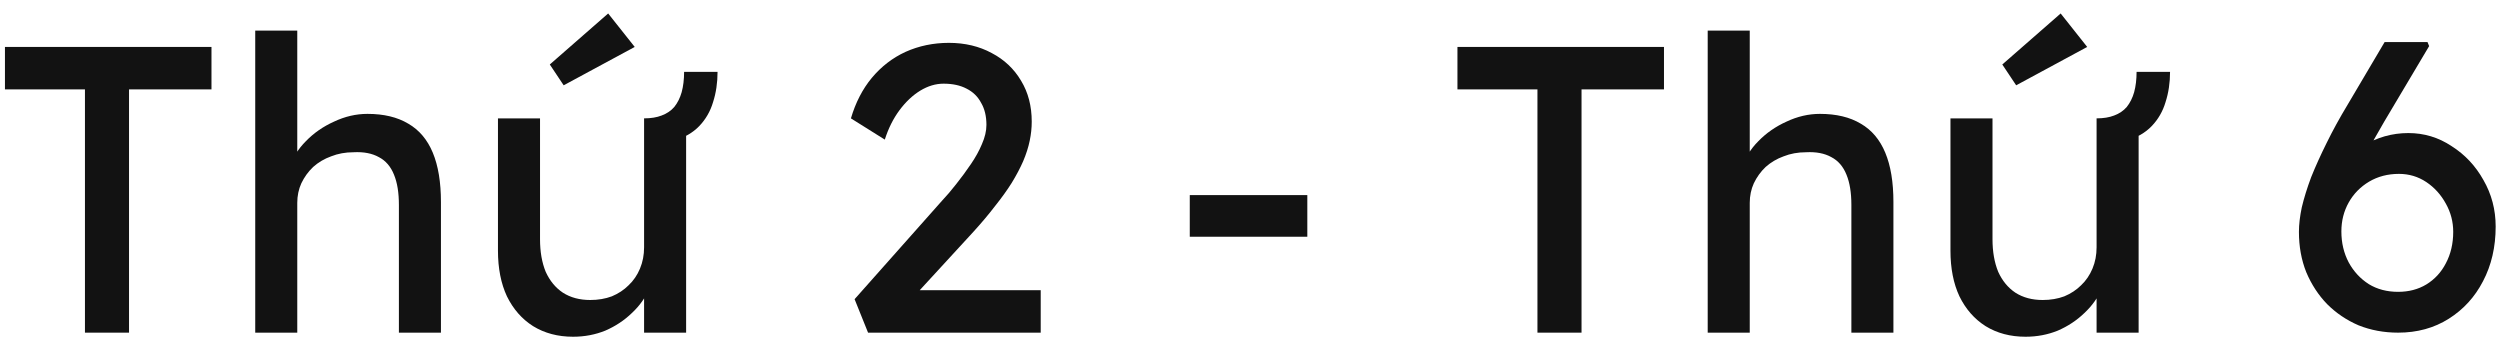 <svg width="98" height="14" viewBox="0 0 98 14" fill="none" xmlns="http://www.w3.org/2000/svg">
<path d="M94.006 13.04C93.451 13.04 92.934 12.944 92.454 12.752C91.985 12.55 91.574 12.272 91.222 11.92C90.881 11.568 90.609 11.152 90.406 10.672C90.214 10.192 90.118 9.664 90.118 9.088C90.118 8.8 90.156 8.48 90.23 8.128C90.316 7.766 90.438 7.371 90.598 6.944C90.769 6.518 90.972 6.07 91.206 5.6C91.441 5.12 91.713 4.624 92.022 4.112L93.478 1.648H95.158L95.222 1.808L93.462 4.768C93.142 5.312 92.854 5.83 92.598 6.32C92.353 6.811 92.145 7.275 91.974 7.712C91.803 8.139 91.675 8.528 91.59 8.88L91.206 7.232C91.409 6.902 91.627 6.614 91.862 6.368C92.097 6.112 92.347 5.899 92.614 5.728C92.891 5.558 93.18 5.43 93.478 5.344C93.777 5.259 94.086 5.216 94.406 5.216C95.025 5.216 95.59 5.387 96.102 5.728C96.625 6.059 97.041 6.502 97.35 7.056C97.67 7.611 97.83 8.219 97.83 8.88C97.83 9.68 97.665 10.395 97.334 11.024C97.014 11.643 96.566 12.133 95.99 12.496C95.414 12.859 94.753 13.04 94.006 13.04ZM94.006 11.44C94.422 11.44 94.79 11.344 95.11 11.152C95.441 10.95 95.697 10.672 95.878 10.32C96.07 9.958 96.166 9.547 96.166 9.088C96.166 8.694 96.07 8.326 95.878 7.984C95.686 7.632 95.43 7.35 95.11 7.136C94.79 6.923 94.433 6.816 94.038 6.816C93.601 6.816 93.212 6.918 92.87 7.12C92.529 7.323 92.262 7.595 92.07 7.936C91.878 8.278 91.782 8.656 91.782 9.072C91.782 9.52 91.878 9.926 92.07 10.288C92.262 10.64 92.523 10.923 92.854 11.136C93.185 11.339 93.569 11.44 94.006 11.44Z" fill="#121212"/>
<path d="M79.402 13.2C78.805 13.2 78.282 13.061 77.834 12.784C77.397 12.507 77.055 12.117 76.81 11.616C76.575 11.115 76.458 10.517 76.458 9.824V4.64H78.106V9.376C78.106 9.867 78.181 10.293 78.33 10.656C78.49 11.008 78.714 11.28 79.002 11.472C79.301 11.664 79.658 11.76 80.074 11.76C80.383 11.76 80.666 11.712 80.922 11.616C81.178 11.509 81.397 11.365 81.578 11.184C81.77 11.003 81.919 10.784 82.026 10.528C82.133 10.272 82.186 9.995 82.186 9.696V4.64C82.453 4.64 82.682 4.603 82.874 4.528C83.077 4.453 83.242 4.341 83.37 4.192C83.498 4.032 83.594 3.84 83.658 3.616C83.722 3.381 83.754 3.115 83.754 2.816H85.066C85.066 3.243 85.007 3.637 84.89 4C84.783 4.363 84.602 4.677 84.346 4.944C84.101 5.2 83.77 5.392 83.354 5.52L83.834 4.608V13.04H82.186V10.976L82.394 11.296C82.245 11.659 82.015 11.984 81.706 12.272C81.407 12.56 81.061 12.789 80.666 12.96C80.271 13.12 79.85 13.2 79.402 13.2ZM79.034 3.344L78.49 2.528L80.778 0.528L81.818 1.84L79.034 3.344Z" fill="#121212"/>
<path d="M66.942 13.04V1.2H68.59V6.368L68.302 6.56C68.409 6.187 68.617 5.846 68.926 5.536C69.236 5.216 69.604 4.96 70.03 4.768C70.457 4.566 70.894 4.464 71.342 4.464C71.982 4.464 72.516 4.592 72.942 4.848C73.369 5.094 73.689 5.472 73.902 5.984C74.116 6.496 74.222 7.142 74.222 7.92V13.04H72.574V8.032C72.574 7.552 72.51 7.158 72.382 6.848C72.254 6.528 72.057 6.299 71.79 6.16C71.524 6.011 71.193 5.947 70.798 5.968C70.478 5.968 70.185 6.022 69.918 6.128C69.652 6.224 69.417 6.363 69.214 6.544C69.022 6.726 68.868 6.939 68.75 7.184C68.644 7.419 68.59 7.675 68.59 7.952V13.04H67.774C67.636 13.04 67.497 13.04 67.358 13.04C67.22 13.04 67.081 13.04 66.942 13.04Z" fill="#121212"/>
<path d="M60.268 13.04V3.504H57.132V1.84H65.228V3.504H61.996V13.04H60.268Z" fill="#121212"/>
<path d="M46.639 9.28V7.648H51.247V9.28H46.639Z" fill="#121212"/>
<path d="M34.028 13.04L33.5 11.728L36.924 7.872C37.106 7.68 37.292 7.462 37.484 7.216C37.687 6.96 37.879 6.699 38.06 6.432C38.242 6.166 38.386 5.904 38.492 5.648C38.61 5.382 38.668 5.131 38.668 4.896C38.668 4.555 38.599 4.267 38.46 4.032C38.332 3.787 38.14 3.6 37.884 3.472C37.639 3.344 37.34 3.28 36.988 3.28C36.679 3.28 36.375 3.371 36.076 3.552C35.778 3.734 35.506 3.99 35.26 4.32C35.015 4.651 34.823 5.035 34.684 5.472L33.356 4.64C33.538 4.022 33.81 3.494 34.172 3.056C34.546 2.608 34.988 2.267 35.5 2.032C36.023 1.798 36.588 1.68 37.196 1.68C37.826 1.68 38.386 1.814 38.876 2.08C39.367 2.336 39.751 2.699 40.028 3.168C40.306 3.627 40.444 4.16 40.444 4.768C40.444 5.014 40.418 5.264 40.364 5.52C40.311 5.776 40.226 6.043 40.108 6.32C39.991 6.587 39.842 6.87 39.66 7.168C39.479 7.456 39.26 7.76 39.004 8.08C38.759 8.4 38.476 8.736 38.156 9.088L35.612 11.856L35.292 11.376H40.796V13.04H34.028Z" fill="#121212"/>
<path d="M22.465 13.2C21.867 13.2 21.345 13.061 20.896 12.784C20.459 12.507 20.118 12.117 19.872 11.616C19.638 11.115 19.52 10.517 19.52 9.824V4.64H21.169V9.376C21.169 9.867 21.243 10.293 21.392 10.656C21.552 11.008 21.776 11.28 22.064 11.472C22.363 11.664 22.721 11.76 23.137 11.76C23.446 11.76 23.729 11.712 23.985 11.616C24.241 11.509 24.459 11.365 24.64 11.184C24.832 11.003 24.982 10.784 25.088 10.528C25.195 10.272 25.248 9.995 25.248 9.696V4.64C25.515 4.64 25.744 4.603 25.936 4.528C26.139 4.453 26.305 4.341 26.433 4.192C26.561 4.032 26.657 3.84 26.721 3.616C26.785 3.381 26.817 3.115 26.817 2.816H28.128C28.128 3.243 28.07 3.637 27.953 4C27.846 4.363 27.665 4.677 27.409 4.944C27.163 5.2 26.832 5.392 26.416 5.52L26.896 4.608V13.04H25.248V10.976L25.456 11.296C25.307 11.659 25.078 11.984 24.768 12.272C24.47 12.56 24.123 12.789 23.729 12.96C23.334 13.12 22.913 13.2 22.465 13.2ZM22.096 3.344L21.552 2.528L23.84 0.528L24.881 1.84L22.096 3.344Z" fill="#121212"/>
<path d="M10.005 13.04V1.2H11.653V6.368L11.365 6.56C11.472 6.187 11.68 5.846 11.989 5.536C12.298 5.216 12.666 4.96 13.093 4.768C13.52 4.566 13.957 4.464 14.405 4.464C15.045 4.464 15.578 4.592 16.005 4.848C16.431 5.094 16.752 5.472 16.965 5.984C17.178 6.496 17.285 7.142 17.285 7.92V13.04H15.637V8.032C15.637 7.552 15.573 7.158 15.445 6.848C15.317 6.528 15.12 6.299 14.853 6.16C14.586 6.011 14.255 5.947 13.861 5.968C13.541 5.968 13.248 6.022 12.981 6.128C12.714 6.224 12.479 6.363 12.277 6.544C12.085 6.726 11.93 6.939 11.813 7.184C11.706 7.419 11.653 7.675 11.653 7.952V13.04H10.837C10.698 13.04 10.559 13.04 10.421 13.04C10.282 13.04 10.143 13.04 10.005 13.04Z" fill="#121212"/>
<path d="M3.33 13.04V3.504H0.194V1.84H8.29V3.504H5.058V13.04H3.33Z" fill="#121212"/>
</svg>
